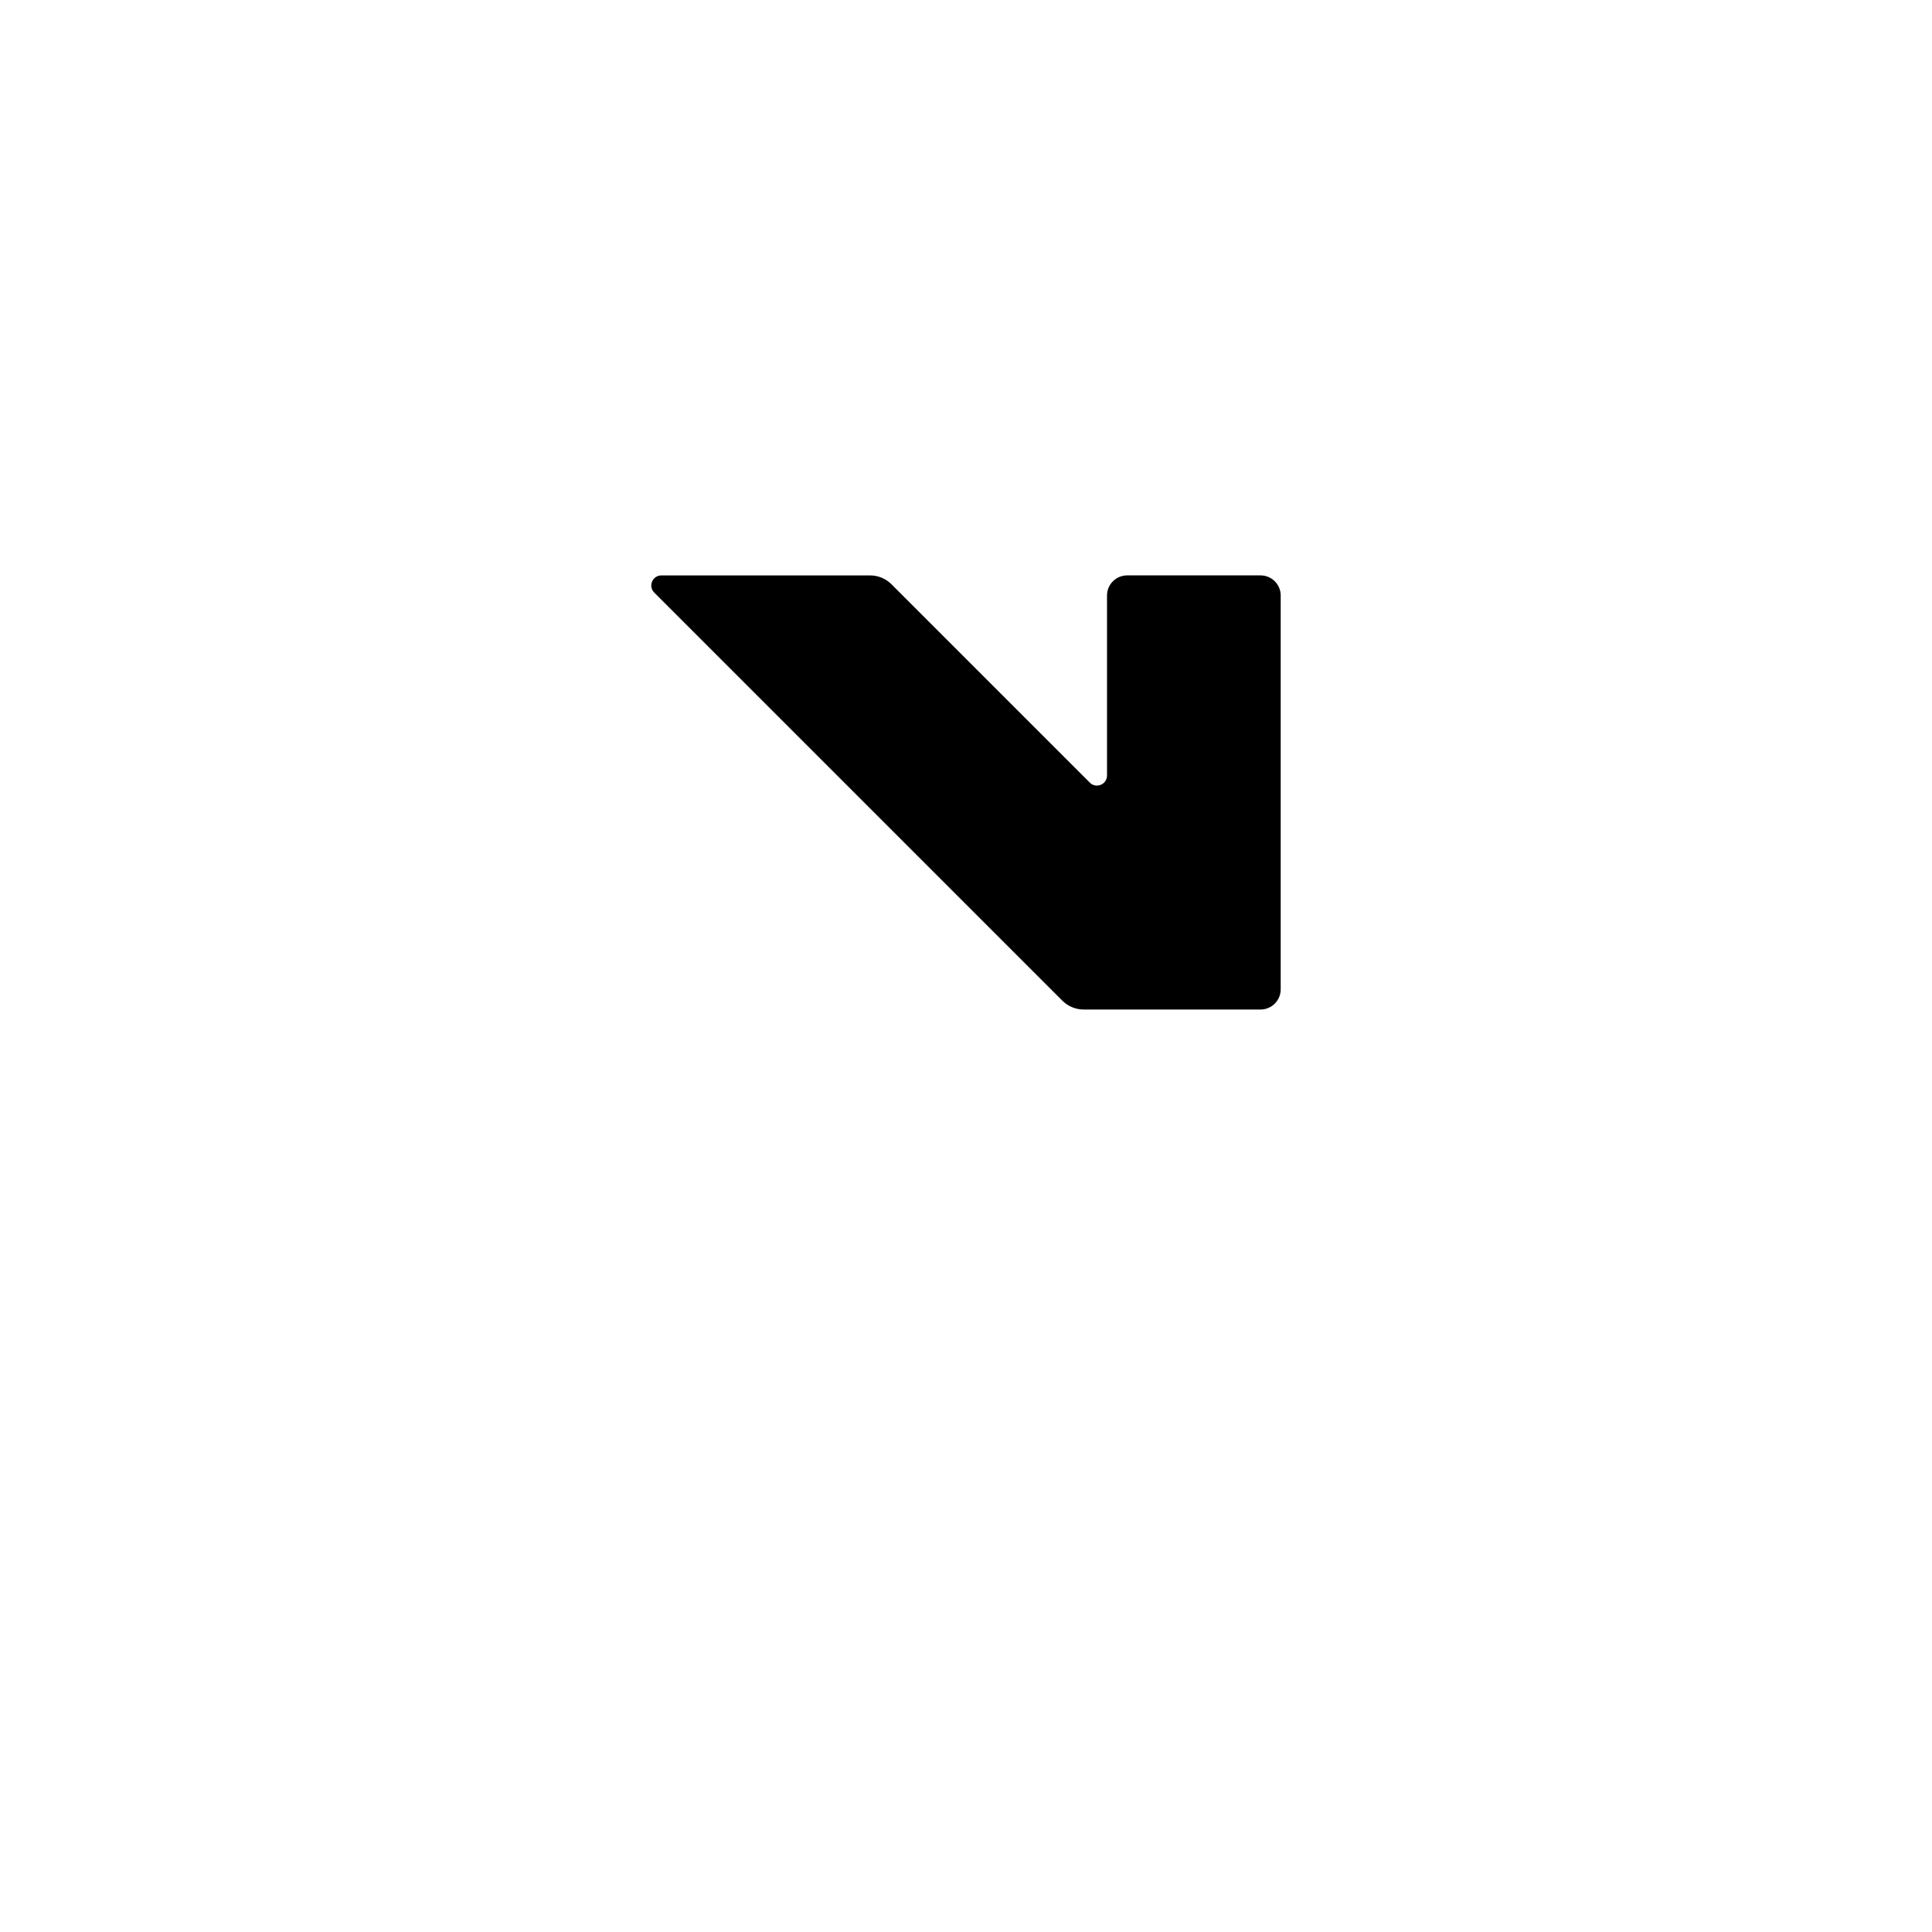 <?xml version="1.0" encoding="UTF-8"?>
<svg id="punctuation" xmlns="http://www.w3.org/2000/svg" width="96" height="96" viewBox="0 0 96 96">
  <path id="U_x2B_201C" d="M63.637,29.592v19.57c0,.552-.448,1-1,1h-8.789c-.398,0-.779-.158-1.061-.439l-20.277-20.277c-.315-.315-.092-.854.354-.854h10.371c.398,0,.779.158,1.061.439l9.857,9.857c.315.315.854.092.854-.354v-8.943c0-.552.448-1,1-1h6.63c.552,0,1,.448,1,1Z"/>
</svg>